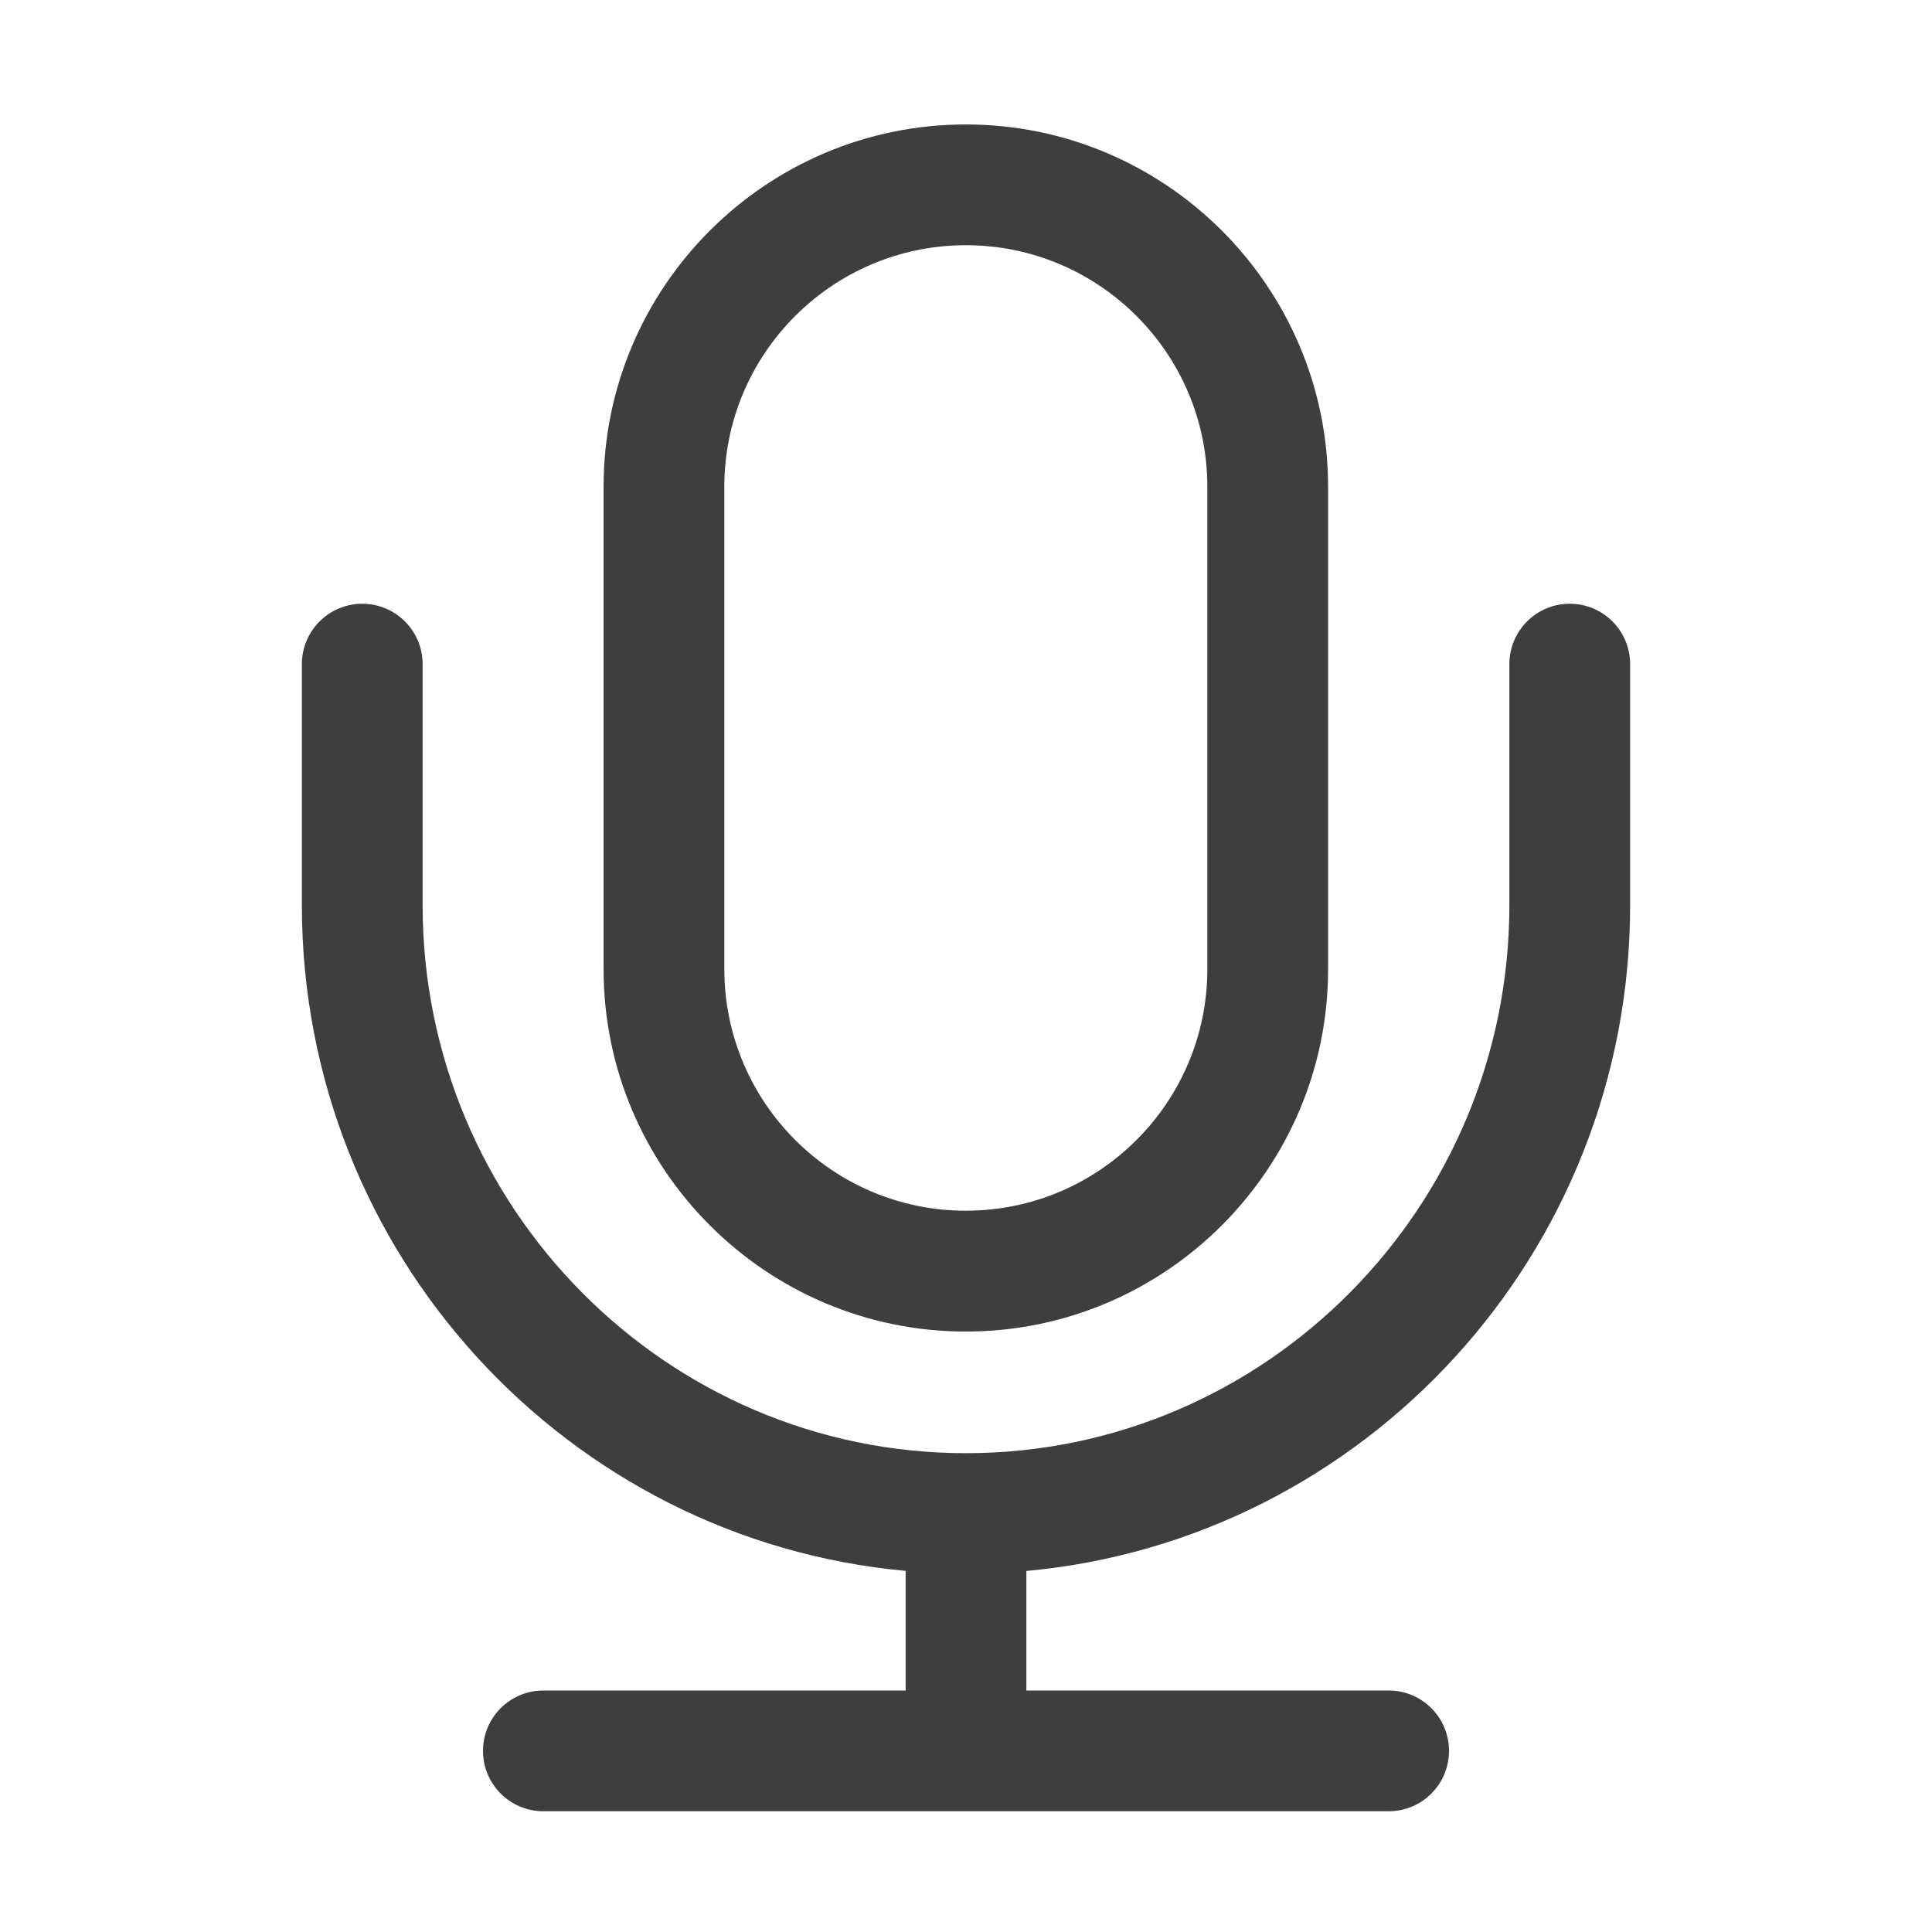 <?xml version="1.0" encoding="UTF-8"?>
<svg width="24px" height="24px" viewBox="0 0 24 24" version="1.1" xmlns="http://www.w3.org/2000/svg" xmlns:xlink="http://www.w3.org/1999/xlink">
    <title>voice</title>
    <g id="Guideline" stroke="none" stroke-width="1" fill="none" fill-rule="evenodd">
        <g id="icon" transform="translate(-268, -166)" fill-rule="nonzero">
            <g id="voice" transform="translate(268, 166)">
                <rect id="Rectangle" fill="#505050" opacity="0" x="0" y="0" width="24" height="24"></rect>
                <path d="M11.998,16.541 C9.517,16.541 7.498,14.522 7.498,12.04 L7.498,6.046 C7.498,3.564 9.517,1.546 11.998,1.546 C14.48,1.546 16.498,3.564 16.498,6.046 L16.498,12.04 C16.498,14.521 14.48,16.541 11.998,16.541 Z M11.998,3.046 C10.344,3.046 8.998,4.391 8.998,6.046 L8.998,12.04 C8.998,13.695 10.344,15.04 11.998,15.04 C13.653,15.04 14.998,13.695 14.998,12.04 L14.998,6.046 C14.998,4.391 13.653,3.046 11.998,3.046 Z M20.25,11.245 L20.25,8.25 C20.25,7.836 19.915,7.5 19.5,7.5 C19.085,7.5 18.75,7.836 18.75,8.25 L18.75,11.245 C18.75,14.998 15.722,18.052 12,18.052 C8.278,18.052 5.25,14.998 5.25,11.245 L5.25,8.25 C5.25,7.836 4.914,7.5 4.5,7.5 C4.086,7.5 3.75,7.836 3.75,8.25 L3.75,11.245 C3.75,15.572 7.051,19.131 11.25,19.514 L11.25,21 L6.75,21 C6.336,21 6,21.335 6,21.75 C6,22.165 6.336,22.5 6.75,22.5 L17.25,22.5 C17.665,22.5 18,22.165 18,21.75 C18,21.335 17.665,21 17.25,21 L12.75,21 L12.75,19.515 C16.948,19.131 20.25,15.572 20.25,11.245 Z" id="Shape" fill="#3E3E3E"></path>
            </g>
        </g>
    </g>
</svg>